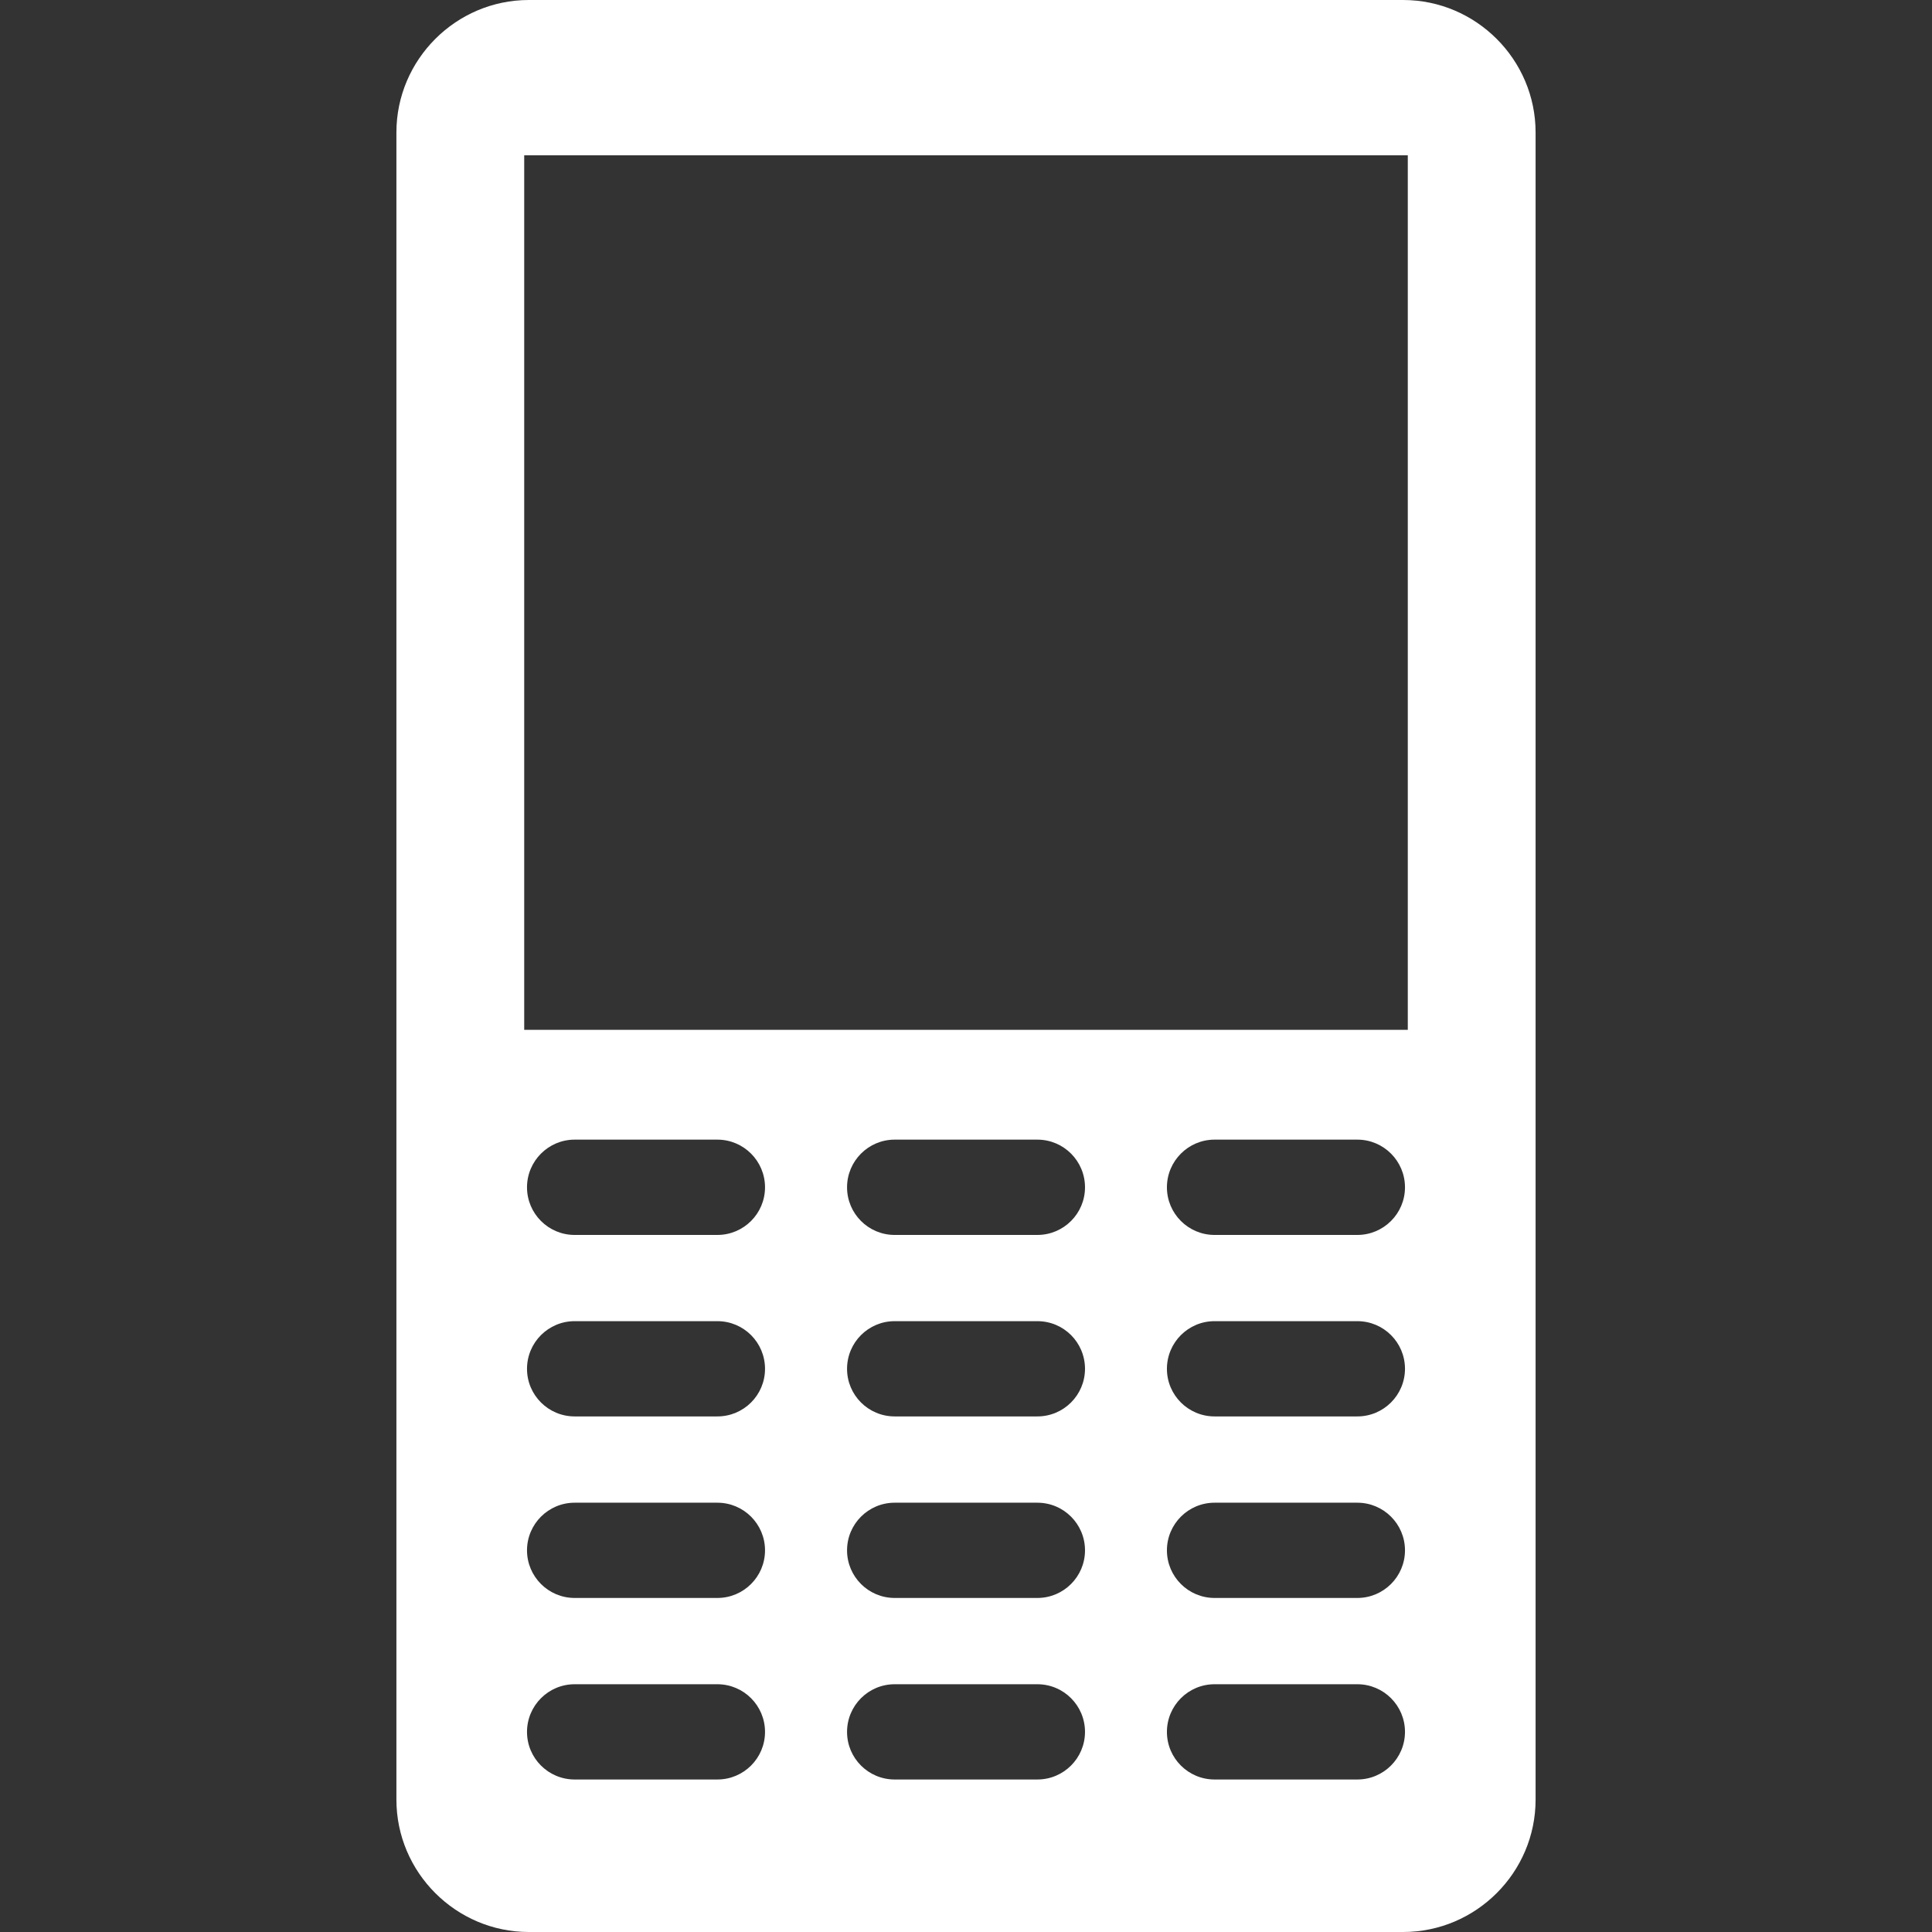 <?xml version="1.0" encoding="iso-8859-1"?>
<!-- Generator: Adobe Illustrator 16.0.0, SVG Export Plug-In . SVG Version: 6.00 Build 0)  -->
<!DOCTYPE svg PUBLIC "-//W3C//DTD SVG 1.1//EN" "http://www.w3.org/Graphics/SVG/1.1/DTD/svg11.dtd">
<svg xmlns="http://www.w3.org/2000/svg" xmlns:xlink="http://www.w3.org/1999/xlink" version="1.1" id="Capa_1" x="0px" y="0px" width="512px" height="512px" viewBox="0 0 34.482 34.482" style="enable-background:new 0 0 34.482 34.482;" xml:space="preserve">
<rect x="0" y="0" width="34.482" height="34.482" fill="#333333" stroke="none"/>
<g>
	<path d="M25.043,0H9.439c-1.3,0-2.364,1.063-2.364,2.364v7.483v14.789v7.483c0,1.301,1.064,2.363,2.364,2.363h15.604   c1.3,0,2.364-1.062,2.364-2.363v-7.483V9.847V2.364C27.407,1.063,26.343,0,25.043,0z M12.804,31.76h-2.548   c-0.469,0-0.85-0.38-0.85-0.849c0-0.47,0.381-0.851,0.85-0.851h2.548c0.469,0,0.85,0.381,0.85,0.851   C13.654,31.38,13.273,31.76,12.804,31.76z M12.804,28.52h-2.548c-0.469,0-0.85-0.381-0.85-0.85s0.381-0.85,0.85-0.85h2.548   c0.469,0,0.85,0.381,0.85,0.85S13.273,28.52,12.804,28.52z M12.804,25.28h-2.548c-0.469,0-0.85-0.38-0.85-0.849   c0-0.471,0.381-0.851,0.85-0.851h2.548c0.469,0,0.85,0.38,0.85,0.851C13.654,24.9,13.273,25.28,12.804,25.28z M12.804,22.041   h-2.548c-0.469,0-0.85-0.381-0.85-0.85s0.381-0.851,0.85-0.851h2.548c0.469,0,0.85,0.382,0.85,0.851S13.273,22.041,12.804,22.041z    M18.515,31.76h-2.547c-0.47,0-0.85-0.38-0.85-0.849c0-0.47,0.38-0.851,0.85-0.851h2.547c0.47,0,0.85,0.381,0.85,0.851   C19.364,31.38,18.984,31.76,18.515,31.76z M18.515,28.52h-2.547c-0.47,0-0.85-0.381-0.85-0.85s0.38-0.85,0.85-0.85h2.547   c0.47,0,0.85,0.381,0.85,0.85S18.984,28.52,18.515,28.52z M18.515,25.28h-2.547c-0.47,0-0.85-0.38-0.85-0.849   c0-0.471,0.38-0.851,0.85-0.851h2.547c0.47,0,0.85,0.38,0.85,0.851C19.364,24.9,18.984,25.28,18.515,25.28z M18.515,22.041h-2.547   c-0.47,0-0.85-0.381-0.85-0.85s0.38-0.851,0.85-0.851h2.547c0.47,0,0.85,0.382,0.85,0.851S18.984,22.041,18.515,22.041z    M24.226,31.76h-2.549c-0.469,0-0.85-0.38-0.85-0.849c0-0.47,0.381-0.851,0.85-0.851h2.549c0.469,0,0.85,0.381,0.85,0.851   C25.075,31.38,24.694,31.76,24.226,31.76z M24.226,28.52h-2.549c-0.469,0-0.85-0.381-0.85-0.85s0.381-0.85,0.85-0.85h2.549   c0.469,0,0.85,0.381,0.85,0.85S24.694,28.52,24.226,28.52z M24.226,25.28h-2.549c-0.469,0-0.85-0.38-0.85-0.849   c0-0.471,0.381-0.851,0.85-0.851h2.549c0.469,0,0.85,0.38,0.85,0.851C25.075,24.9,24.694,25.28,24.226,25.28z M24.226,22.041   h-2.549c-0.469,0-0.85-0.381-0.85-0.85s0.381-0.851,0.85-0.851h2.549c0.469,0,0.85,0.382,0.85,0.851S24.694,22.041,24.226,22.041z    M25.126,18.38H9.356V2.771h15.77V18.38z" fill="#FFFFFF"/>
</g>
<g>
</g>
<g>
</g>
<g>
</g>
<g>
</g>
<g>
</g>
<g>
</g>
<g>
</g>
<g>
</g>
<g>
</g>
<g>
</g>
<g>
</g>
<g>
</g>
<g>
</g>
<g>
</g>
<g>
</g>
</svg>
